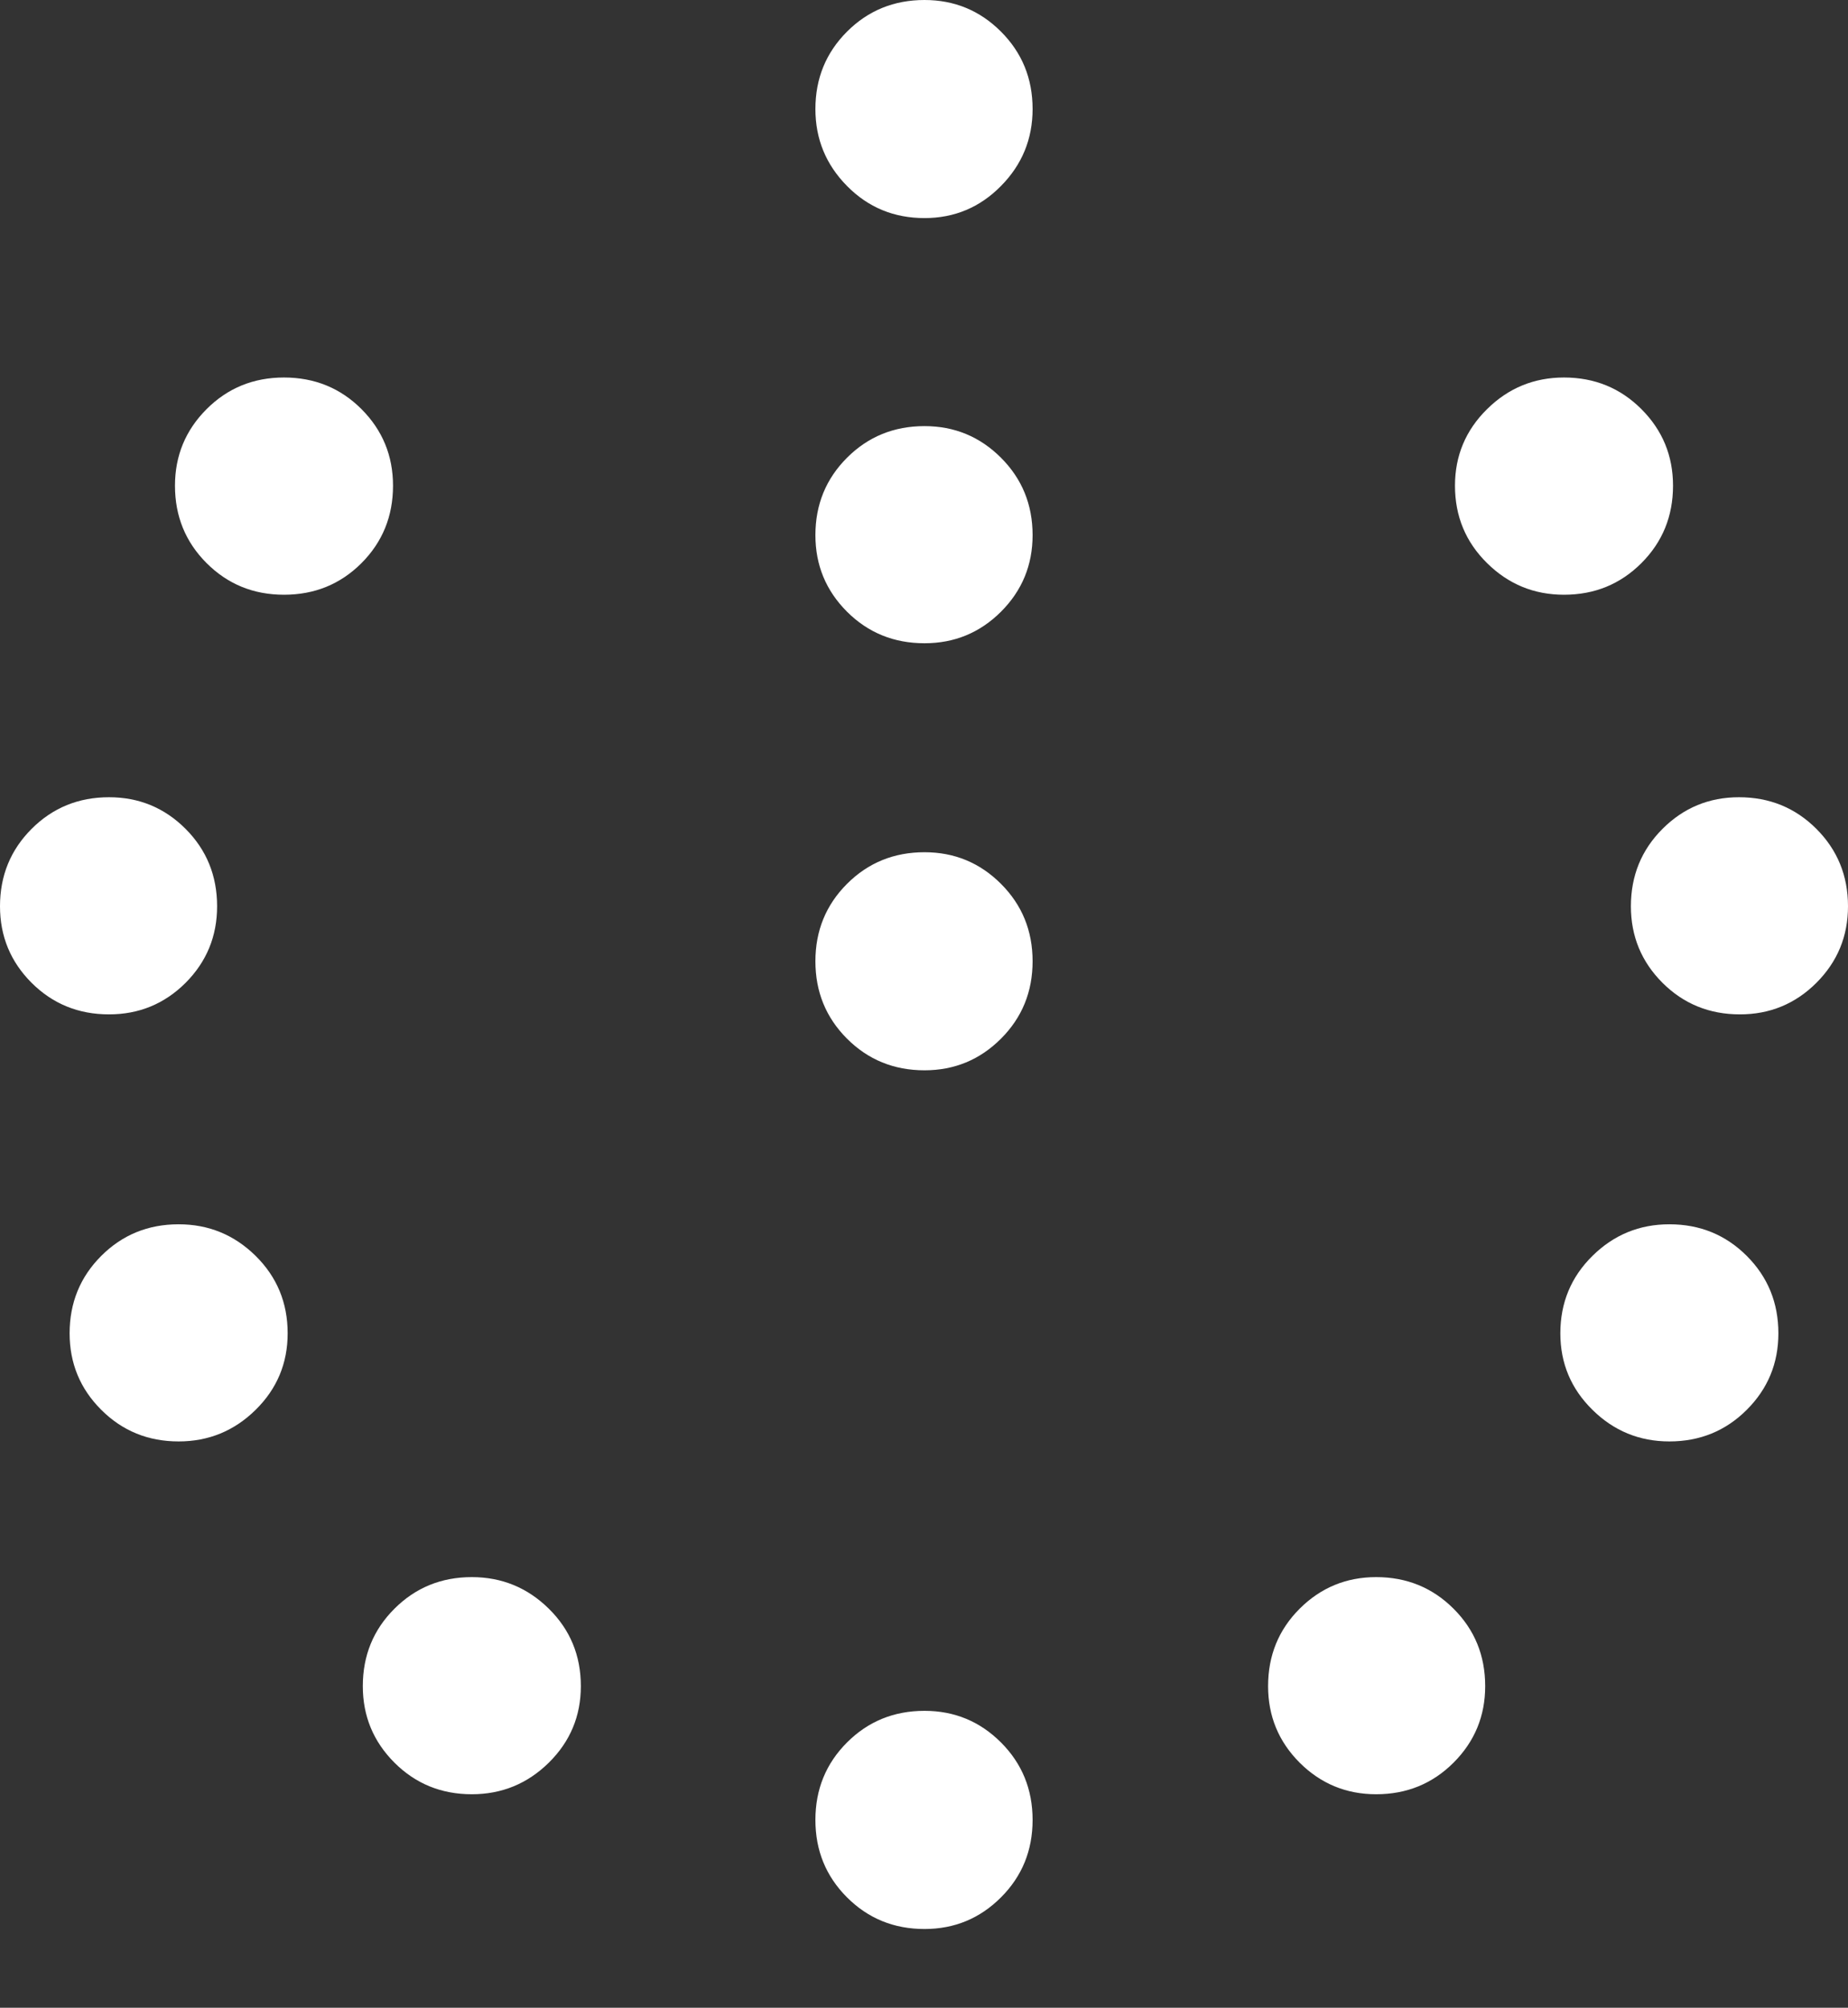 <?xml version="1.0" encoding="UTF-8"?>
<!--Generator: Apple Native CoreSVG 175.5-->
<!DOCTYPE svg
PUBLIC "-//W3C//DTD SVG 1.1//EN"
       "http://www.w3.org/Graphics/SVG/1.1/DTD/svg11.dtd">
<svg version="1.1" xmlns="http://www.w3.org/2000/svg" xmlns:xlink="http://www.w3.org/1999/xlink" width="19.697" height="21.396">
 <rect width="100%" height="100%" fill="#333333" stroke="none"/>
 <g>
  <rect height="21.396" opacity="0" width="19.697" x="0" y="0"/>
  <path d="M9.854 2.324Q10.332 2.324 10.669 1.982Q11.006 1.641 11.006 1.162Q11.006 0.674 10.669 0.337Q10.332 0 9.854 0Q9.365 0 9.028 0.337Q8.691 0.674 8.691 1.162Q8.691 1.641 9.028 1.982Q9.365 2.324 9.854 2.324ZM9.854 6.855Q10.332 6.855 10.669 6.519Q11.006 6.182 11.006 5.703Q11.006 5.215 10.669 4.878Q10.332 4.541 9.854 4.541Q9.365 4.541 9.028 4.878Q8.691 5.215 8.691 5.703Q8.691 6.182 9.028 6.519Q9.365 6.855 9.854 6.855ZM9.854 11.406Q10.332 11.406 10.669 11.069Q11.006 10.732 11.006 10.244Q11.006 9.756 10.669 9.419Q10.332 9.082 9.854 9.082Q9.365 9.082 9.028 9.419Q8.691 9.756 8.691 10.244Q8.691 10.732 9.028 11.069Q9.365 11.406 9.854 11.406ZM3.027 6.338Q3.516 6.338 3.853 6.001Q4.189 5.664 4.189 5.176Q4.189 4.697 3.853 4.36Q3.516 4.023 3.027 4.023Q2.539 4.023 2.202 4.36Q1.865 4.697 1.865 5.176Q1.865 5.664 2.202 6.001Q2.539 6.338 3.027 6.338ZM1.162 10.81Q1.641 10.81 1.978 10.474Q2.314 10.137 2.314 9.658Q2.314 9.17 1.978 8.833Q1.641 8.496 1.162 8.496Q0.674 8.496 0.337 8.833Q0 9.17 0 9.658Q0 10.137 0.337 10.474Q0.674 10.81 1.162 10.81ZM1.904 15.361Q2.383 15.361 2.725 15.024Q3.066 14.688 3.066 14.209Q3.066 13.721 2.725 13.384Q2.383 13.047 1.904 13.047Q1.416 13.047 1.079 13.384Q0.742 13.721 0.742 14.209Q0.742 14.688 1.079 15.024Q1.416 15.361 1.904 15.361ZM5.029 19.121Q5.508 19.121 5.85 18.784Q6.191 18.447 6.191 17.969Q6.191 17.48 5.85 17.144Q5.508 16.807 5.029 16.807Q4.541 16.807 4.204 17.144Q3.867 17.48 3.867 17.969Q3.867 18.447 4.204 18.784Q4.541 19.121 5.029 19.121ZM9.854 20.557Q10.332 20.557 10.669 20.22Q11.006 19.883 11.006 19.395Q11.006 18.906 10.669 18.569Q10.332 18.232 9.854 18.232Q9.365 18.232 9.028 18.569Q8.691 18.906 8.691 19.395Q8.691 19.883 9.028 20.22Q9.365 20.557 9.854 20.557ZM14.668 19.121Q15.156 19.121 15.493 18.784Q15.83 18.447 15.83 17.969Q15.83 17.48 15.493 17.144Q15.156 16.807 14.668 16.807Q14.19 16.807 13.852 17.144Q13.516 17.48 13.516 17.969Q13.516 18.447 13.852 18.784Q14.19 19.121 14.668 19.121ZM17.793 15.361Q18.281 15.361 18.618 15.024Q18.955 14.688 18.955 14.209Q18.955 13.721 18.618 13.384Q18.281 13.047 17.793 13.047Q17.314 13.047 16.973 13.384Q16.631 13.721 16.631 14.209Q16.631 14.688 16.973 15.024Q17.314 15.361 17.793 15.361ZM18.545 10.81Q19.023 10.81 19.36 10.474Q19.697 10.137 19.697 9.658Q19.697 9.17 19.36 8.833Q19.023 8.496 18.535 8.496Q18.057 8.496 17.72 8.833Q17.383 9.17 17.383 9.658Q17.383 10.137 17.72 10.474Q18.057 10.81 18.545 10.81ZM16.67 6.338Q17.158 6.338 17.495 6.001Q17.832 5.664 17.832 5.176Q17.832 4.697 17.495 4.36Q17.158 4.023 16.67 4.023Q16.191 4.023 15.85 4.36Q15.508 4.697 15.508 5.176Q15.508 5.664 15.85 6.001Q16.191 6.338 16.67 6.338Z" fill="#ffffff"/>
 </g>
</svg>
